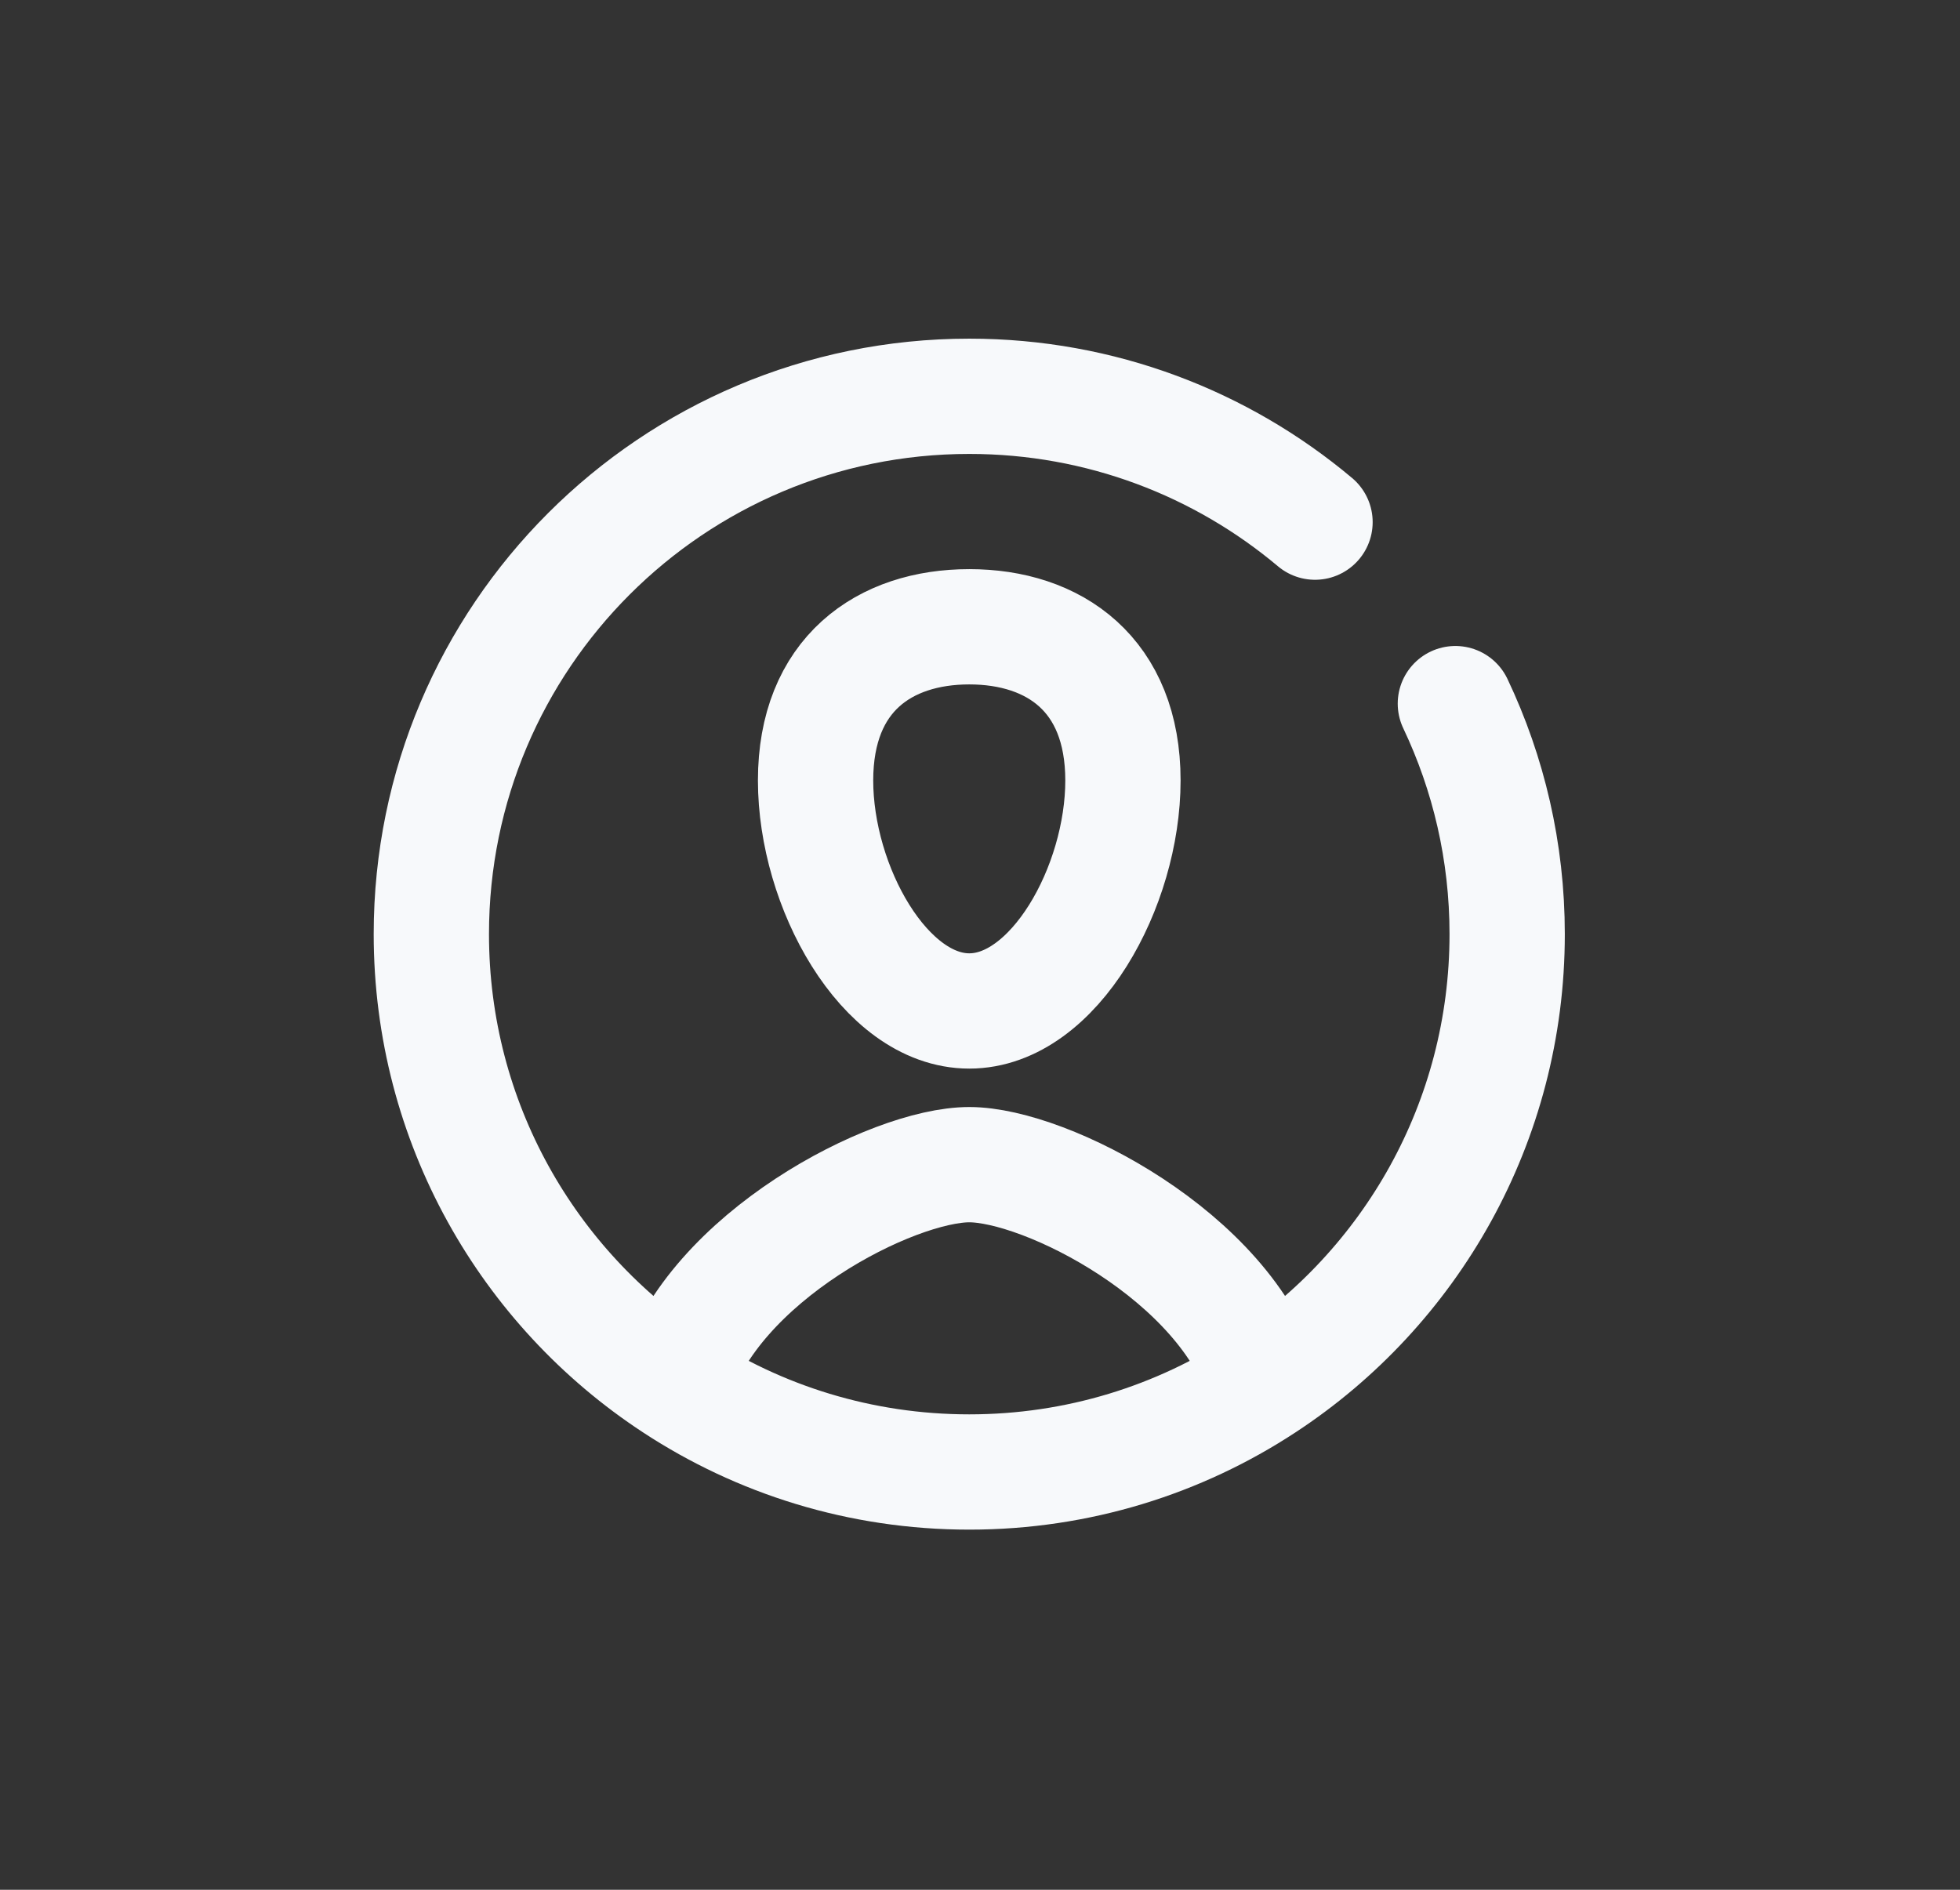 <svg width="28" height="27" viewBox="0 0 28 27" fill="none" xmlns="http://www.w3.org/2000/svg">
<rect x="0" y="0" width="28" height="27" fill="#333333" stroke="none"/>
<path d="M9.637 19.776C10.177 17.962 12.749 16.64 13.847 16.64C14.944 16.64 17.516 17.962 18.056 19.776M9.637 19.776C10.846 20.57 12.293 21.031 13.847 21.031C15.4 21.031 16.847 20.57 18.056 19.776M9.637 19.776C7.544 18.404 6.162 16.036 6.162 13.346C6.162 9.102 9.603 5.662 13.847 5.662C15.727 5.662 17.451 6.338 18.786 7.46M18.056 19.776C20.149 18.404 21.531 16.036 21.531 13.346C21.531 12.168 21.265 11.051 20.791 10.053M16.042 11.151C16.042 12.667 15.059 14.444 13.847 14.444C12.634 14.444 11.651 12.667 11.651 11.151C11.651 9.635 12.634 8.955 13.847 8.955C15.059 8.955 16.042 9.635 16.042 11.151Z" stroke="#F7F9FB" stroke-width="1.647" stroke-linecap="round"/>
</svg>
